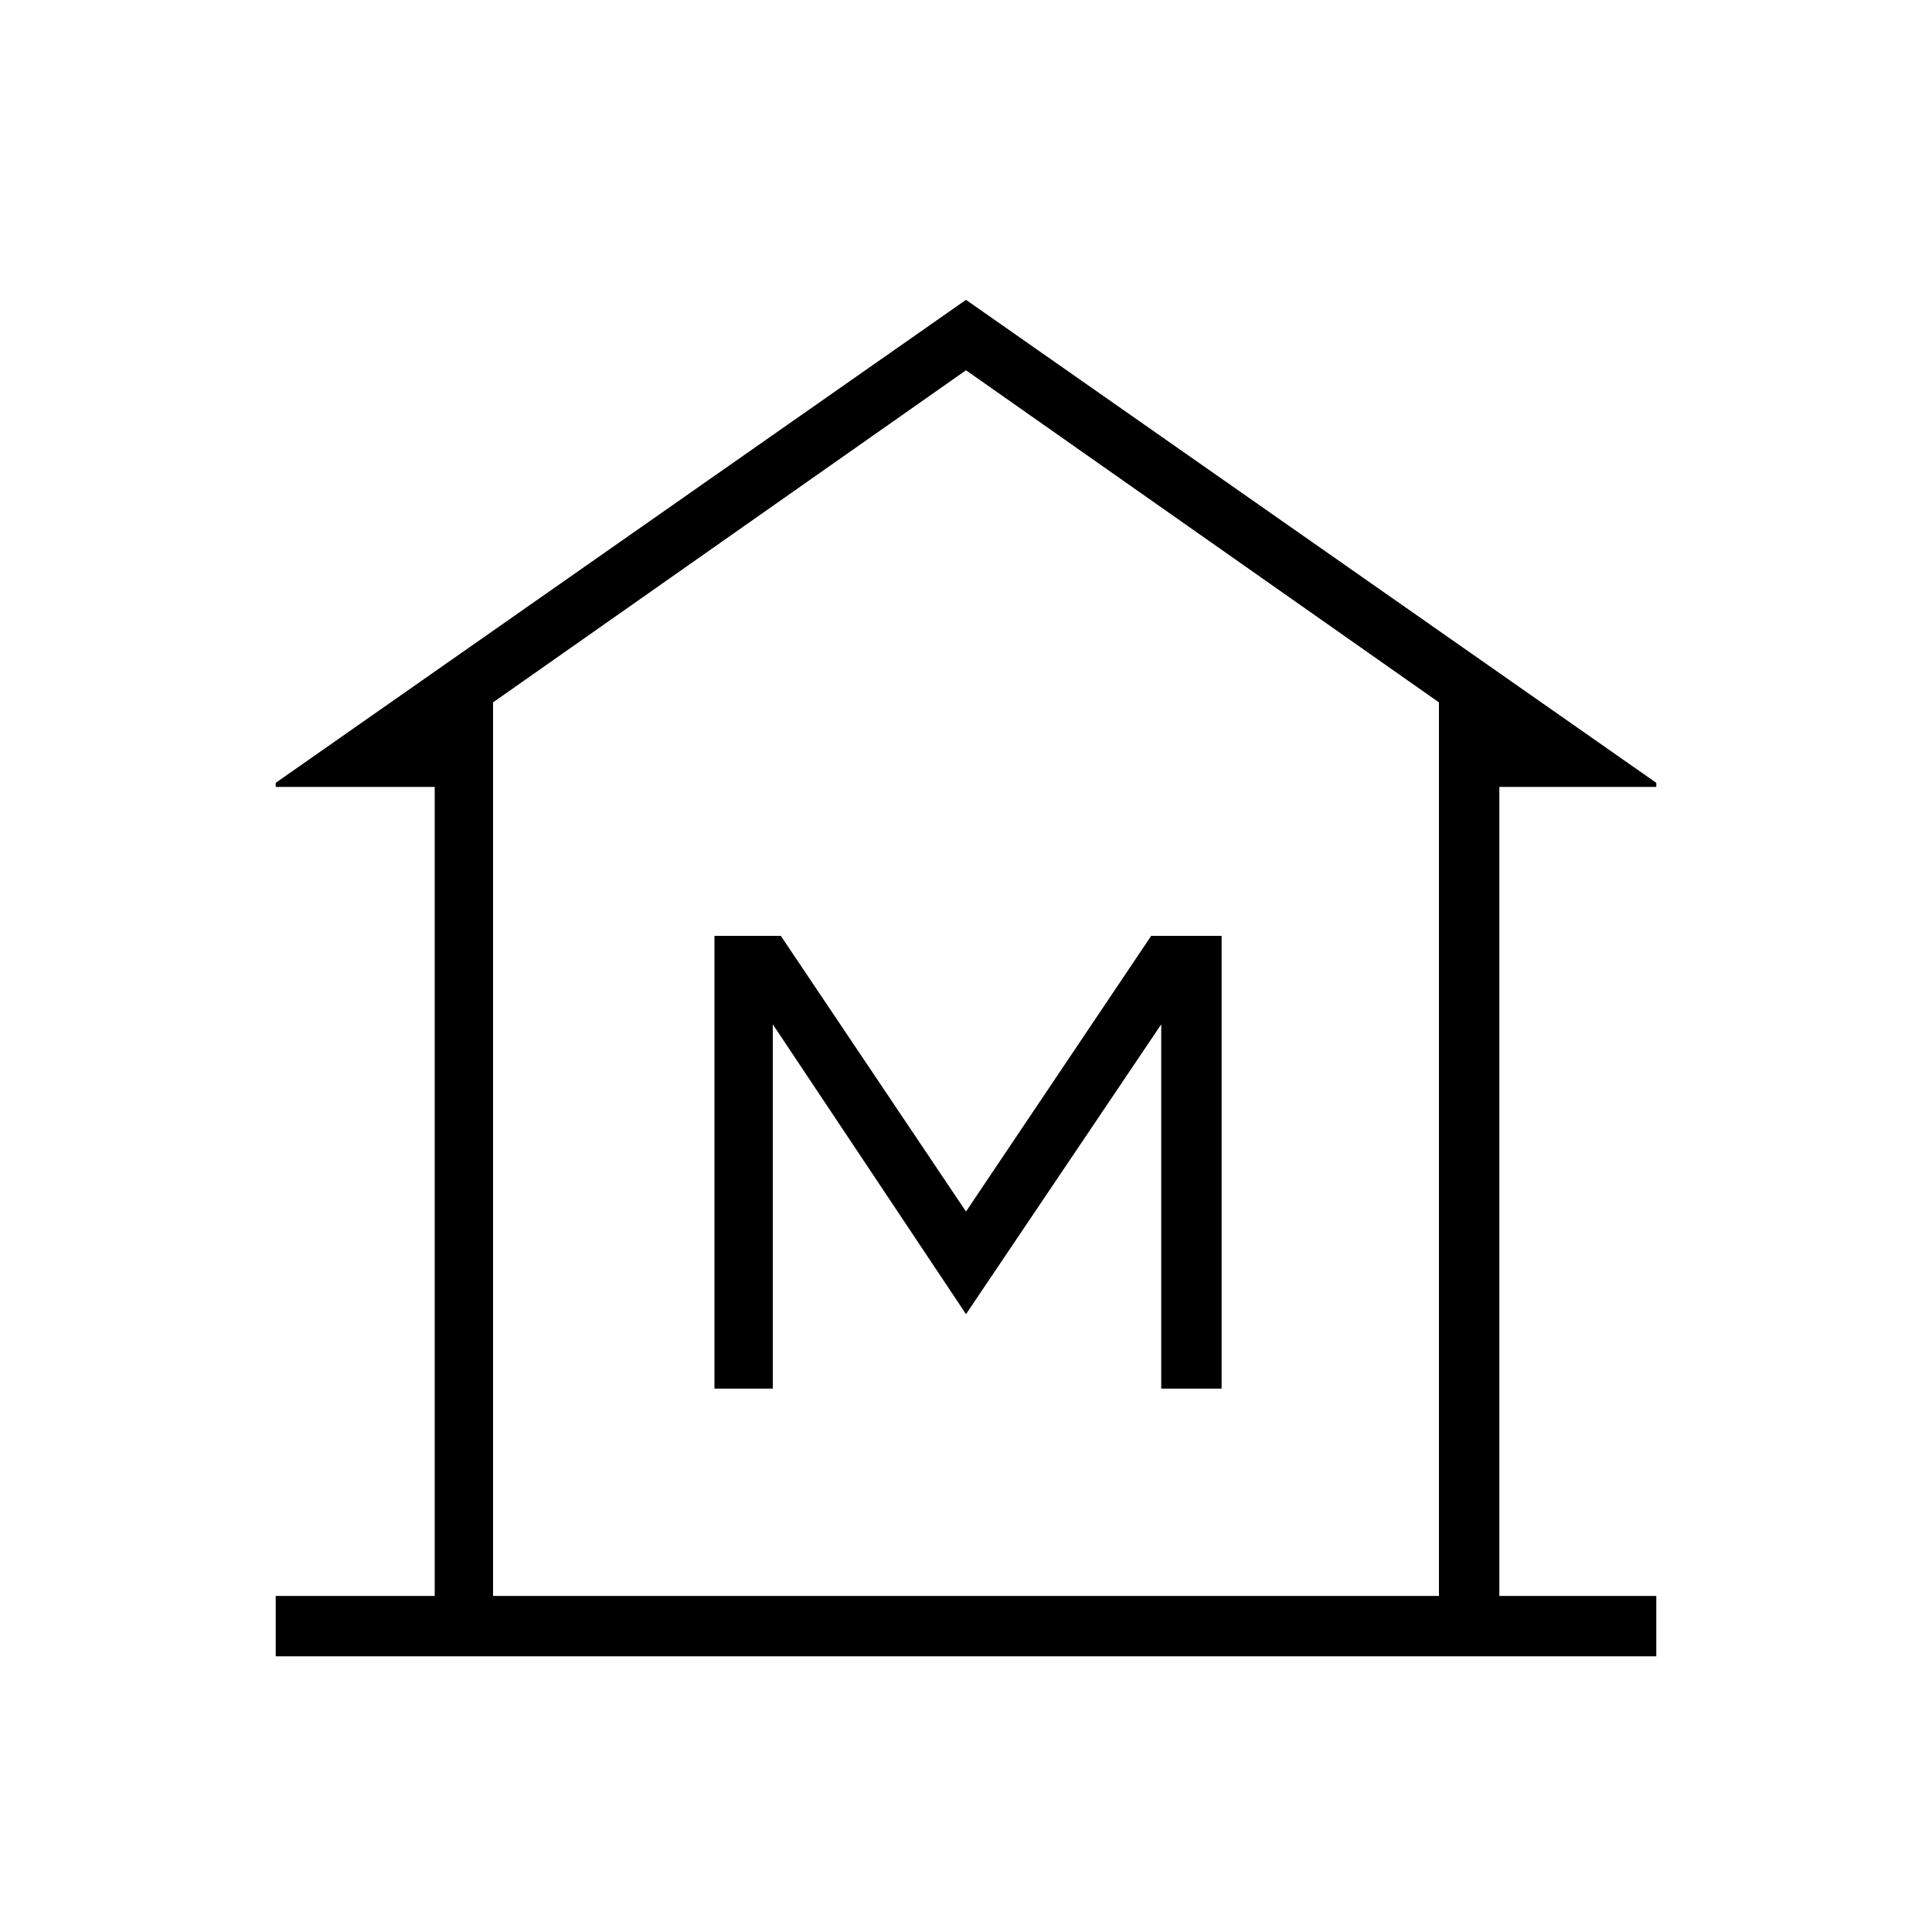 <svg xmlns="http://www.w3.org/2000/svg" height="20" width="20"><path d="M2.854 17.146V16.521H4.5V8.146H2.854V8.104L10 3.104L17.146 8.104V8.146H15.521V16.521H17.146V17.146ZM5.104 16.521H10H14.896ZM7.396 14.375H8V10.604L10 13.604L12.021 10.604V14.375H12.646V9.688H11.917L10 12.542L8.083 9.688H7.396ZM14.896 16.521V7.271L10 3.833L5.104 7.271V16.521Z"/></svg>